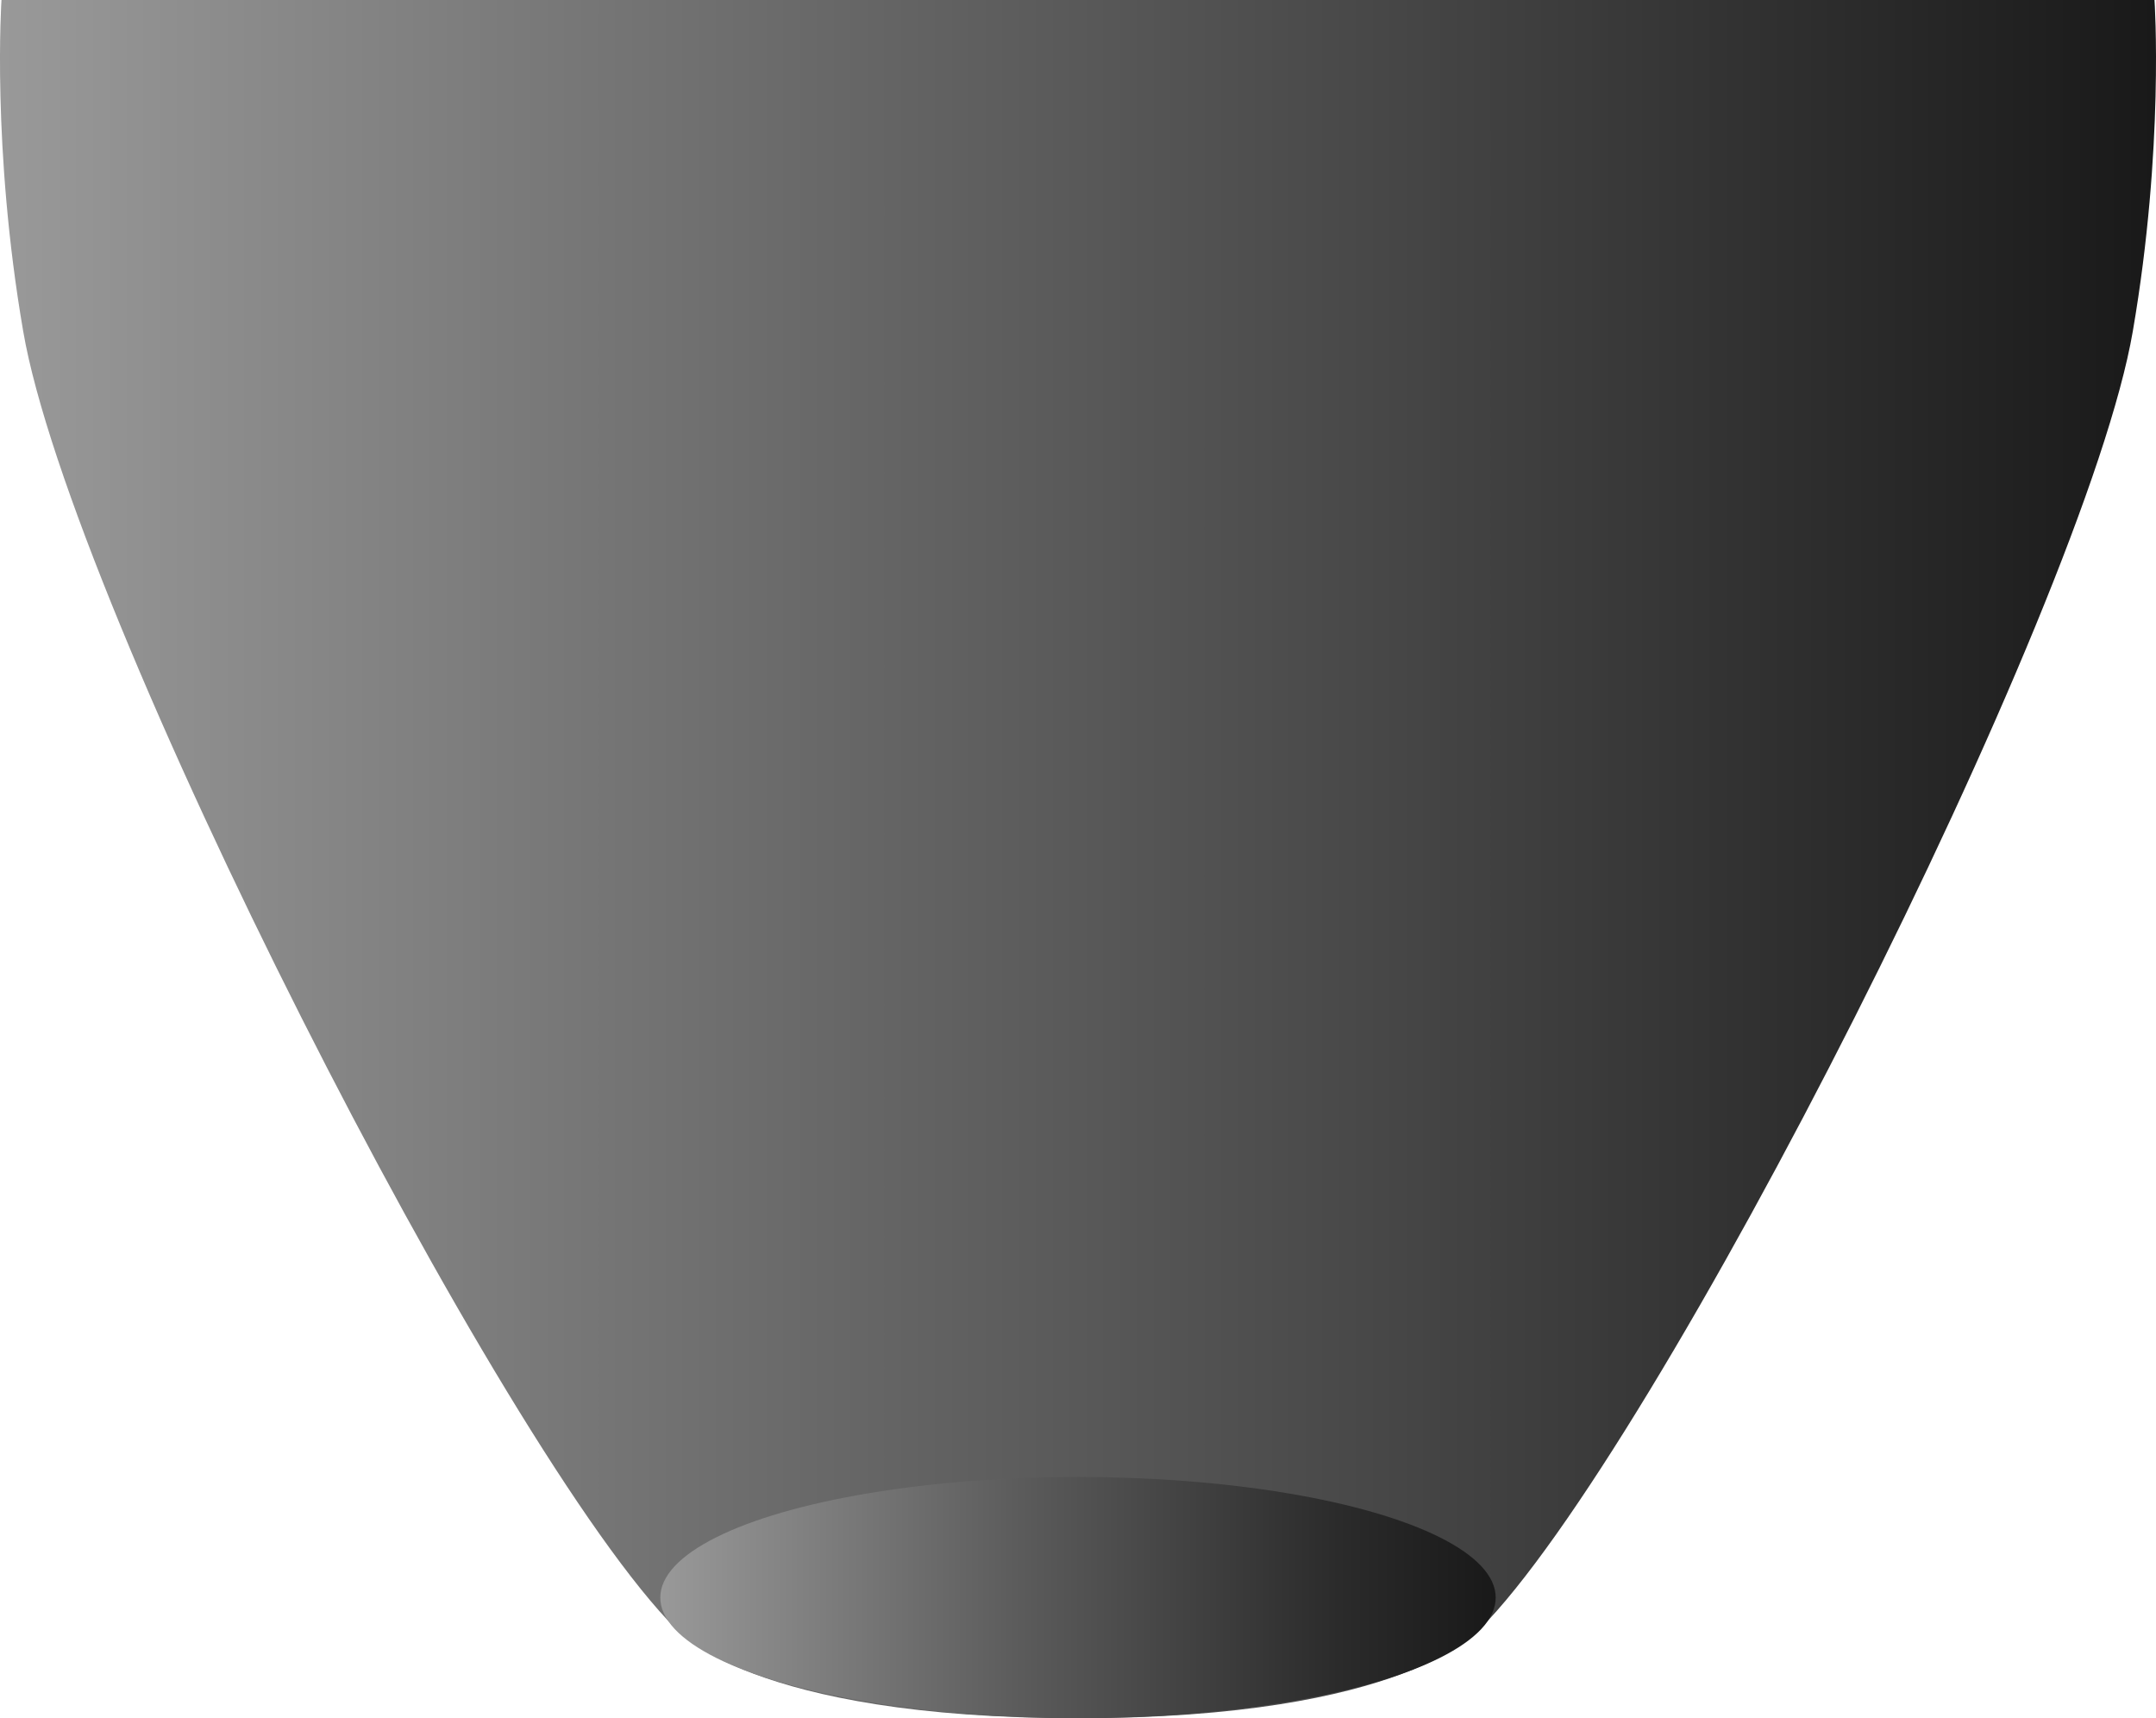 <?xml version="1.0" encoding="iso-8859-1"?>
<!-- Generator: Adobe Illustrator 18.0.0, SVG Export Plug-In . SVG Version: 6.00 Build 0)  -->
<!DOCTYPE svg PUBLIC "-//W3C//DTD SVG 1.1//EN" "http://www.w3.org/Graphics/SVG/1.1/DTD/svg11.dtd">
<svg version="1.1" xmlns="http://www.w3.org/2000/svg" xmlns:xlink="http://www.w3.org/1999/xlink" x="0px" y="0px"
	 viewBox="0 0 36.234 28.875" style="enable-background:new 0 0 36.234 28.875;" xml:space="preserve">
<g id="APU_x5F_notRunning">
	<linearGradient id="SVGID_1_" gradientUnits="userSpaceOnUse" x1="0" y1="14.438" x2="36.234" y2="14.438">
		<stop  offset="0" style="stop-color:#999999"/>
		<stop  offset="1" style="stop-color:#191919"/>
	</linearGradient>
	<path style="fill:url(#SVGID_1_);" d="M18.117,28.875c-5.523,0-6.746-1.49-6.746-1.49C8.404,24.418,1.185,10.201,0.39,5.568
		C-0.143,2.473,0.025,0,0.025,0h36.184c0,0,0.168,2.473-0.365,5.568c-0.795,4.633-8.014,18.85-10.981,21.816
		C24.863,27.385,23.64,28.875,18.117,28.875z"/>
	<path style="fill:none;" d="M18.117,28.875c-5.523,0-6.746-1.49-6.746-1.49C8.404,24.418,1.185,10.201,0.39,5.568
		C-0.143,2.473,0.025,0,0.025,0h36.184c0,0,0.168,2.473-0.365,5.568c-0.795,4.633-8.014,18.85-10.981,21.816
		C24.863,27.385,23.64,28.875,18.117,28.875z"/>
	<linearGradient id="SVGID_2_" gradientUnits="userSpaceOnUse" x1="11.097" y1="26.849" x2="25.136" y2="26.849">
		<stop  offset="0" style="stop-color:#999999"/>
		<stop  offset="0.432" style="stop-color:#5B5B5B"/>
		<stop  offset="0.812" style="stop-color:#2B2B2B"/>
		<stop  offset="1" style="stop-color:#191919"/>
	</linearGradient>
	<ellipse style="fill:url(#SVGID_2_);" cx="18.117" cy="26.848" rx="7.02" ry="2.027"/>
</g>
<g id="Layer_1">
</g>
</svg>
